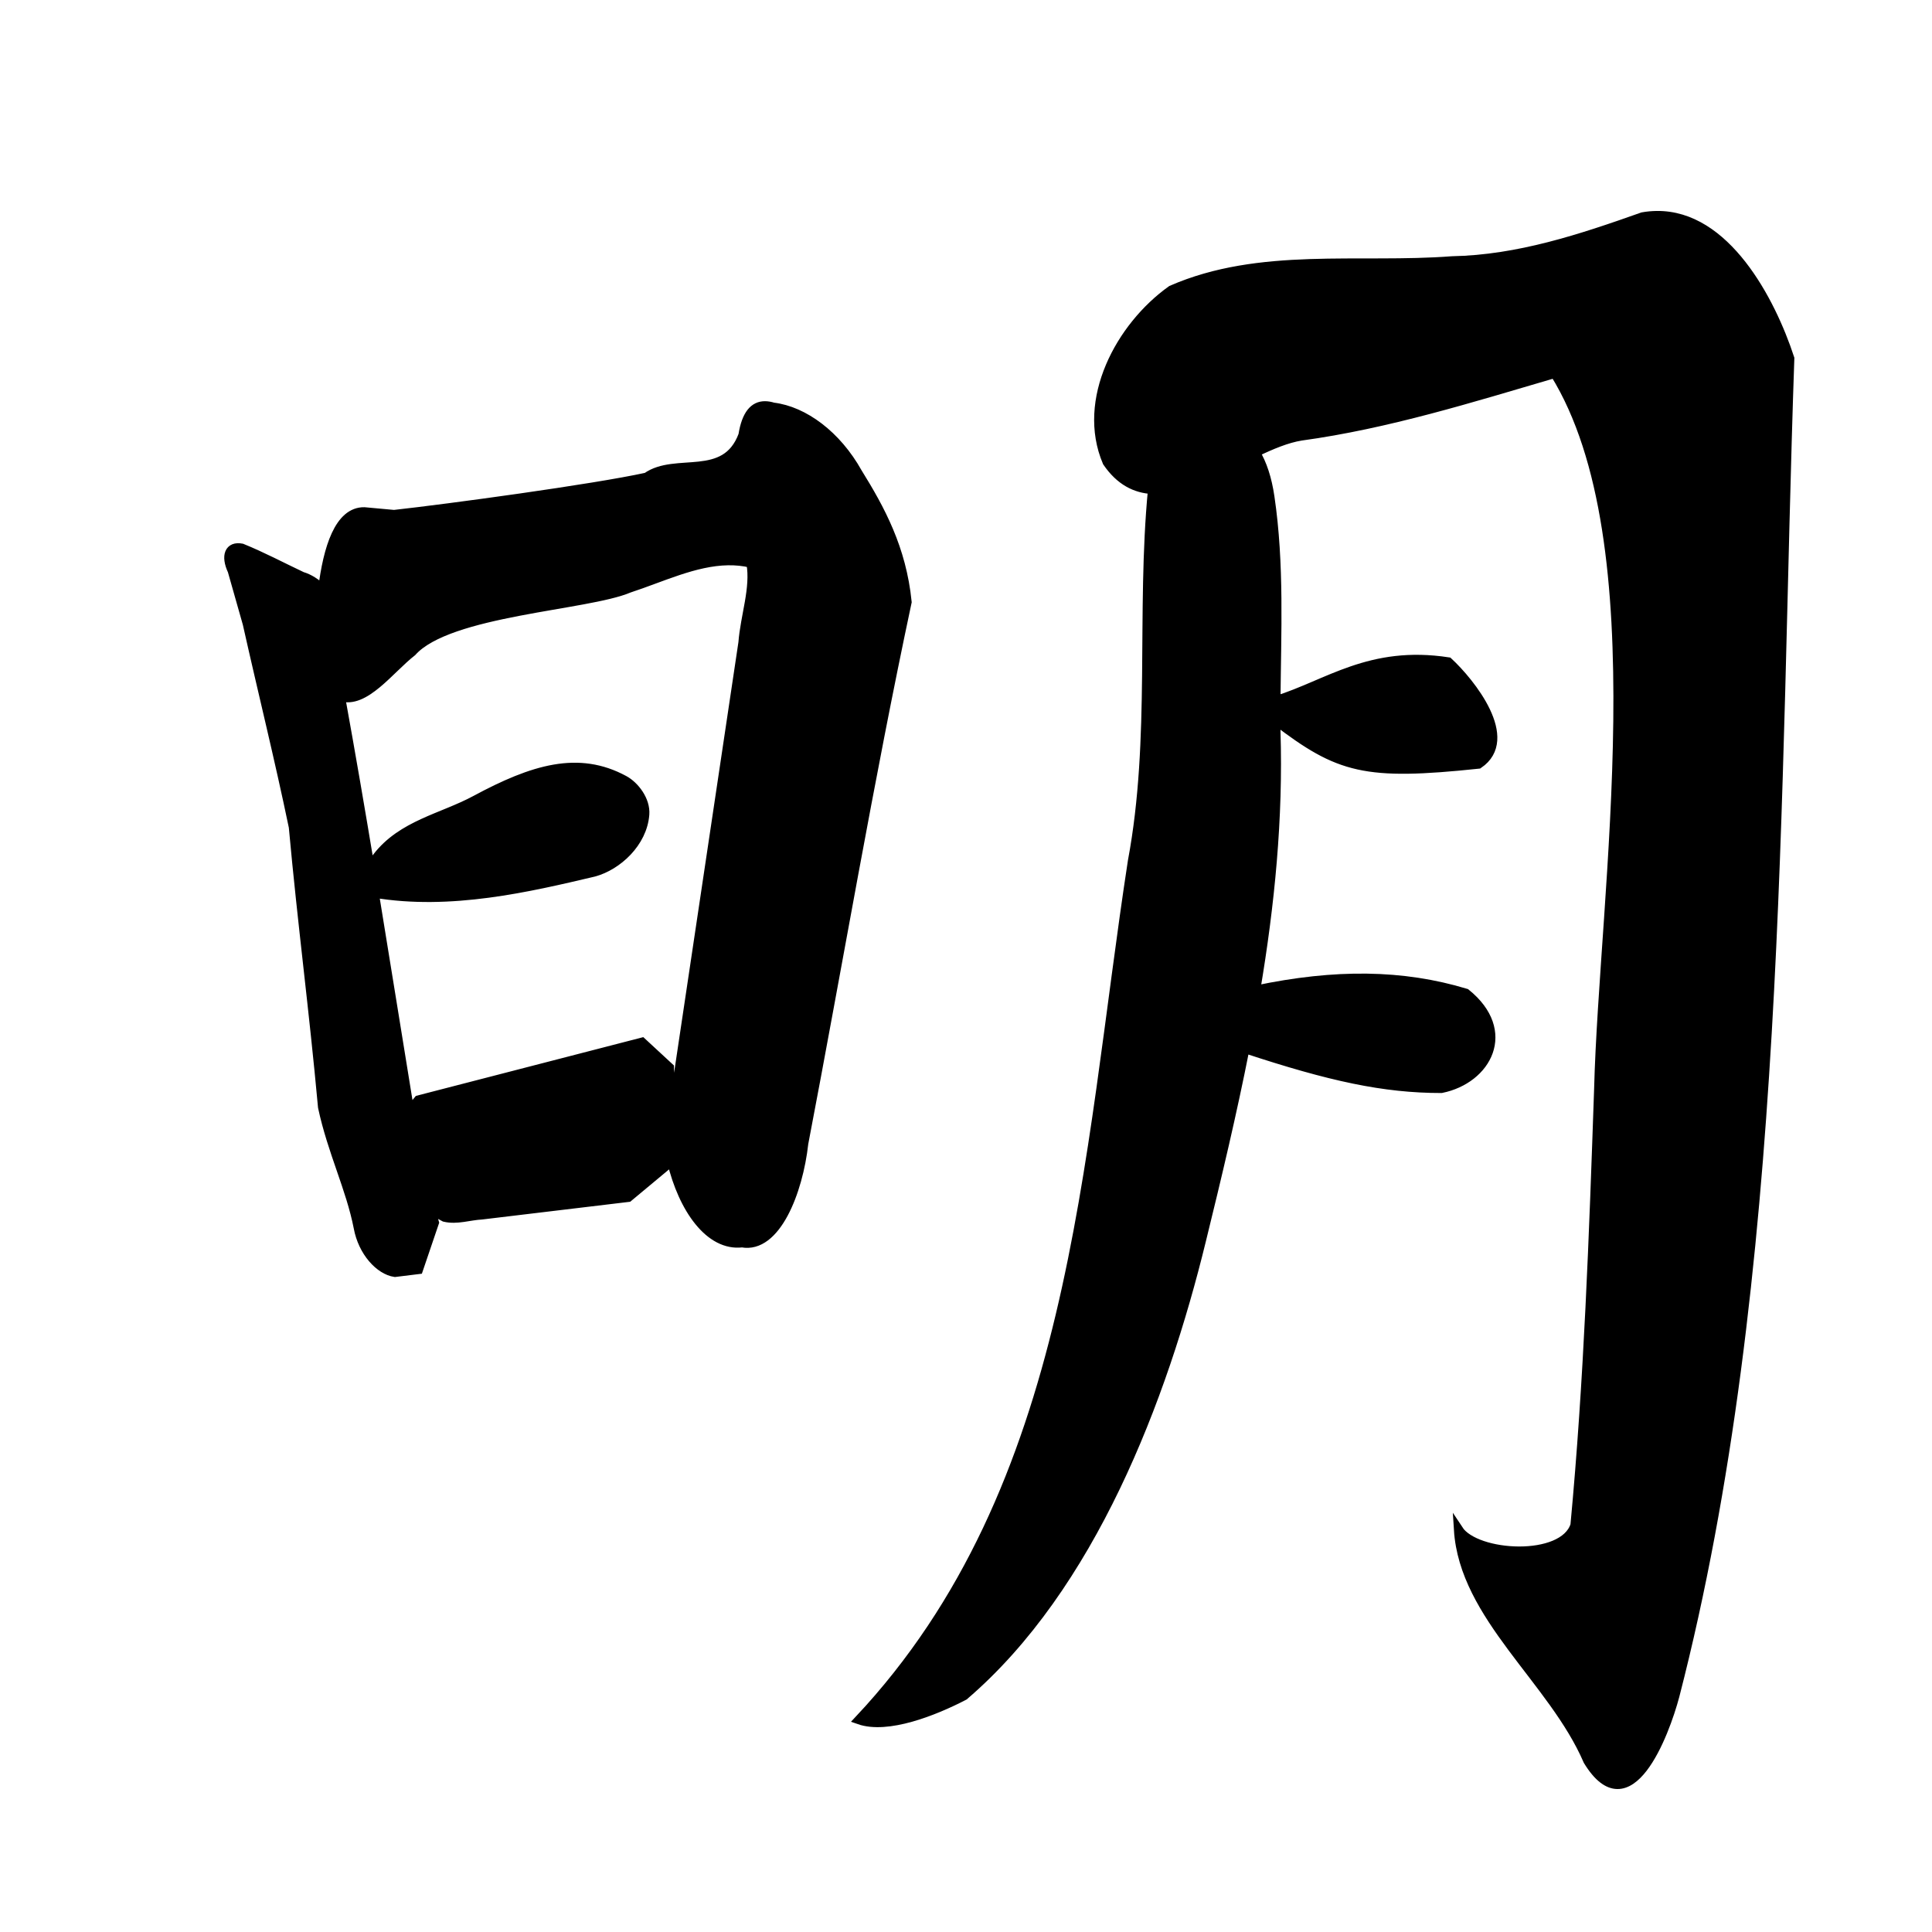 <?xml version="1.0" encoding="UTF-8" standalone="no"?>
<!-- Created with Inkscape (http://www.inkscape.org/) -->

<svg
   xmlns:dc="http://purl.org/dc/elements/1.1/"
   xmlns:cc="http://creativecommons.org/ns#"
   xmlns:rdf="http://www.w3.org/1999/02/22-rdf-syntax-ns#"
   xmlns:svg="http://www.w3.org/2000/svg"
   xmlns="http://www.w3.org/2000/svg"
   xmlns:sodipodi="http://sodipodi.sourceforge.net/DTD/sodipodi-0.dtd"
   xmlns:inkscape="http://www.inkscape.org/namespaces/inkscape"
   width="1000"
   height="1000"
   id="svg3173"
   version="1.1"
   inkscape:version="0.47 r22583"
   sodipodi:docname="660e.svg"
   inkscape:export-filename="E:\chinese\yan\660e.png"
   inkscape:export-xdpi="18.005705"
   inkscape:export-ydpi="18.005705">
  <title
     id="title3666">Ming</title>
  <defs
     id="defs3175">
    <inkscape:perspective
       sodipodi:type="inkscape:persp3d"
       inkscape:vp_x="0 : 526.18109 : 1"
       inkscape:vp_y="0 : 1000 : 0"
       inkscape:vp_z="744.09448 : 526.18109 : 1"
       inkscape:persp3d-origin="372.04724 : 350.78739 : 1"
       id="perspective3181" />
    <inkscape:perspective
       id="perspective3191"
       inkscape:persp3d-origin="0.5 : 0.33333333 : 1"
       inkscape:vp_z="1 : 0.5 : 1"
       inkscape:vp_y="0 : 1000 : 0"
       inkscape:vp_x="0 : 0.5 : 1"
       sodipodi:type="inkscape:persp3d" />
    <inkscape:perspective
       id="perspective4006"
       inkscape:persp3d-origin="0.5 : 0.33333333 : 1"
       inkscape:vp_z="1 : 0.5 : 1"
       inkscape:vp_y="0 : 1000 : 0"
       inkscape:vp_x="0 : 0.5 : 1"
       sodipodi:type="inkscape:persp3d" />
    <inkscape:perspective
       id="perspective4034"
       inkscape:persp3d-origin="0.5 : 0.33333333 : 1"
       inkscape:vp_z="1 : 0.5 : 1"
       inkscape:vp_y="0 : 1000 : 0"
       inkscape:vp_x="0 : 0.5 : 1"
       sodipodi:type="inkscape:persp3d" />
    <inkscape:perspective
       id="perspective4081"
       inkscape:persp3d-origin="0.5 : 0.33333333 : 1"
       inkscape:vp_z="1 : 0.5 : 1"
       inkscape:vp_y="0 : 1000 : 0"
       inkscape:vp_x="0 : 0.5 : 1"
       sodipodi:type="inkscape:persp3d" />
    <inkscape:perspective
       id="perspective4147"
       inkscape:persp3d-origin="0.5 : 0.33333333 : 1"
       inkscape:vp_z="1 : 0.5 : 1"
       inkscape:vp_y="0 : 1000 : 0"
       inkscape:vp_x="0 : 0.5 : 1"
       sodipodi:type="inkscape:persp3d" />
    <inkscape:perspective
       id="perspective3765"
       inkscape:persp3d-origin="0.5 : 0.33333333 : 1"
       inkscape:vp_z="1 : 0.5 : 1"
       inkscape:vp_y="0 : 1000 : 0"
       inkscape:vp_x="0 : 0.5 : 1"
       sodipodi:type="inkscape:persp3d" />
    <inkscape:perspective
       id="perspective3793"
       inkscape:persp3d-origin="0.5 : 0.33333333 : 1"
       inkscape:vp_z="1 : 0.5 : 1"
       inkscape:vp_y="0 : 1000 : 0"
       inkscape:vp_x="0 : 0.5 : 1"
       sodipodi:type="inkscape:persp3d" />
    <inkscape:perspective
       id="perspective3780"
       inkscape:persp3d-origin="0.5 : 0.33333333 : 1"
       inkscape:vp_z="1 : 0.5 : 1"
       inkscape:vp_y="0 : 1000 : 0"
       inkscape:vp_x="0 : 0.5 : 1"
       sodipodi:type="inkscape:persp3d" />
    <inkscape:perspective
       id="perspective2993"
       inkscape:persp3d-origin="0.5 : 0.33333333 : 1"
       inkscape:vp_z="1 : 0.5 : 1"
       inkscape:vp_y="0 : 1000 : 0"
       inkscape:vp_x="0 : 0.5 : 1"
       sodipodi:type="inkscape:persp3d" />
    <inkscape:perspective
       id="perspective3767"
       inkscape:persp3d-origin="0.5 : 0.33333333 : 1"
       inkscape:vp_z="1 : 0.5 : 1"
       inkscape:vp_y="0 : 1000 : 0"
       inkscape:vp_x="0 : 0.5 : 1"
       sodipodi:type="inkscape:persp3d" />
    <inkscape:perspective
       id="perspective3826"
       inkscape:persp3d-origin="0.5 : 0.33333333 : 1"
       inkscape:vp_z="1 : 0.5 : 1"
       inkscape:vp_y="0 : 1000 : 0"
       inkscape:vp_x="0 : 0.5 : 1"
       sodipodi:type="inkscape:persp3d" />
    <inkscape:perspective
       id="perspective2841"
       inkscape:persp3d-origin="0.5 : 0.33333333 : 1"
       inkscape:vp_z="1 : 0.5 : 1"
       inkscape:vp_y="0 : 1000 : 0"
       inkscape:vp_x="0 : 0.5 : 1"
       sodipodi:type="inkscape:persp3d" />
  </defs>
  <sodipodi:namedview
     id="base"
     pagecolor="#ffffff"
     bordercolor="#666666"
     borderopacity="1.0"
     inkscape:pageopacity="0.0"
     inkscape:pageshadow="2"
     inkscape:zoom="0.49497475"
     inkscape:cx="393.67717"
     inkscape:cy="521.18347"
     inkscape:document-units="px"
     inkscape:current-layer="g3747"
     showgrid="false"
     inkscape:window-width="1440"
     inkscape:window-height="840"
     inkscape:window-x="-4"
     inkscape:window-y="-4"
     inkscape:window-maximized="1" />
  <g
     inkscape:label="Layer 1"
     inkscape:groupmode="layer"
     id="layer1"
     transform="translate(0,-52.362)">
    <g
       id="g3747"
       style="fill:#000000;fill-opacity:1">
      <path
         style="fill:#000000;fill-opacity:1;stroke:#000000;stroke-width:4.742px;stroke-linecap:butt;stroke-linejoin:miter;stroke-opacity:1"
         d="M 857.5 111.562 C 855.125 111.592 852.703 111.806 850.219 112.25 C 818.277 123.563 785.919 134.337 751.594 135 C 703.354 138.698 651.939 130.169 606.375 150.125 C 579.804 169.072 559.397 206.993 573.062 239.156 C 579.737 248.952 587.785 252.893 596.562 253.344 C 590.427 317.236 598.037 382.195 586.156 445.688 C 562.346 600.55 557.372 769.996 444.688 890.156 C 459.334 895.277 483.361 885.795 498.969 877.688 C 564.558 821.508 601.711 724.458 621.844 642 C 629.918 609.141 637.813 576.057 644.375 542.75 C 688.662 557.375 716.332 563.367 746.031 563.375 C 769.653 558.584 783.121 533.782 758.719 514.094 C 726.056 504.214 691.217 503.791 649.938 512.5 C 657.392 468.202 661.832 423.497 660.406 378.375 C 660.39 376.563 660.378 374.752 660.375 372.938 C 693.202 398.014 706.508 401.695 765.281 395.5 C 784.627 382.406 761.083 353.191 749.625 342.594 C 709.098 336.36 687.311 354.262 660.406 362.625 C 660.709 327.429 662.429 291.909 657.281 257.188 C 655.891 247.706 653.378 240.107 649.812 234.188 C 658.092 230.199 666.104 226.856 673.406 225.688 C 718.102 219.563 761.485 205.964 804.75 193.281 C 858.961 280.811 830.049 461.822 827.469 564 C 824.874 639.176 822.239 714.688 815.219 789.438 C 809.287 808.205 763.972 805.606 754.906 791.781 C 757.727 836.774 803.905 869.512 821.906 911.375 C 843.189 946.223 861.6 897.739 866.906 877.688 C 922.817 660.969 918.582 409.703 926.375 185.5 C 916.488 155.328 893.126 111.12 857.5 111.562 z M 396 210.031 C 390.313 209.987 386.282 214.461 384.562 225.25 C 375.421 249.717 349.822 236.259 334.688 247 C 307.274 253.024 231.5 263.282 203.969 266.312 C 198.84 265.848 193.722 265.371 188.594 264.906 C 175.61 264.668 169.654 283.585 167.031 305.062 C 163.742 301.82 160.018 299.428 156.312 298.344 C 145.919 293.442 135.637 287.971 125.125 283.719 C 118.674 282.483 116.569 287.573 120.219 295.406 L 128 322.812 C 135.85 357.921 144.511 392.688 151.844 428.031 C 156.492 478.868 162.321 522.226 166.969 573.062 C 171.943 596.239 181.449 615.007 185.438 635.406 C 187.752 648.028 196.538 657.433 204.406 658.594 C 208.468 658.1 212.532 657.588 216.594 657.094 C 219.349 649.002 222.088 640.905 224.844 632.812 C 224.179 630.586 223.517 628.368 222.875 626.125 C 225.301 627.46 227.736 628.726 230.125 630.031 C 236.527 631.552 242.95 629.168 249.375 628.844 C 274.654 625.808 299.94 622.786 325.219 619.75 C 332.698 613.525 340.177 607.287 347.656 601.062 C 353.516 625.648 367.343 645.268 384.094 643.281 C 401.624 646.482 413.215 616.92 416 591.844 C 433.875 498.464 449.796 404.013 469.5 311.594 C 466.709 283.894 455.708 263.682 443.906 244.656 C 433.086 225.284 416.128 212.681 400.219 210.75 C 398.738 210.279 397.312 210.042 396 210.031 z M 376.812 290.219 C 380.78 290.157 384.728 290.521 388.688 291.469 C 391.021 304.345 385.588 318.998 384.562 332.625 C 372.109 415.963 359.673 499.287 347.219 582.625 L 346.469 552.531 L 332.312 539.438 L 216.594 569.344 C 215.067 571.221 213.526 573.092 212 574.969 C 205.859 537.428 199.887 499.812 193.719 462.281 C 233.089 468.925 273.735 459.34 307.469 451.375 C 319.509 448.086 332.607 436.241 333.719 421.531 C 334.275 414.173 328.495 406.727 323.062 403.781 C 299.387 390.94 275.909 398.042 246.062 414.125 C 228.87 423.389 208.095 426.832 195.125 443.688 C 193.883 445.302 192.626 447.23 191.562 449.281 C 186.649 419.615 181.56 390.014 176.219 360.531 C 188.692 364.749 201.763 346.3 213.281 337.344 C 232.238 316.179 303.948 313.673 325.594 304.438 C 342.403 298.948 359.622 290.487 376.812 290.219 z "
         transform="translate(0,52.362)"
         id="path4131" />
    </g>
  </g>
</svg>
